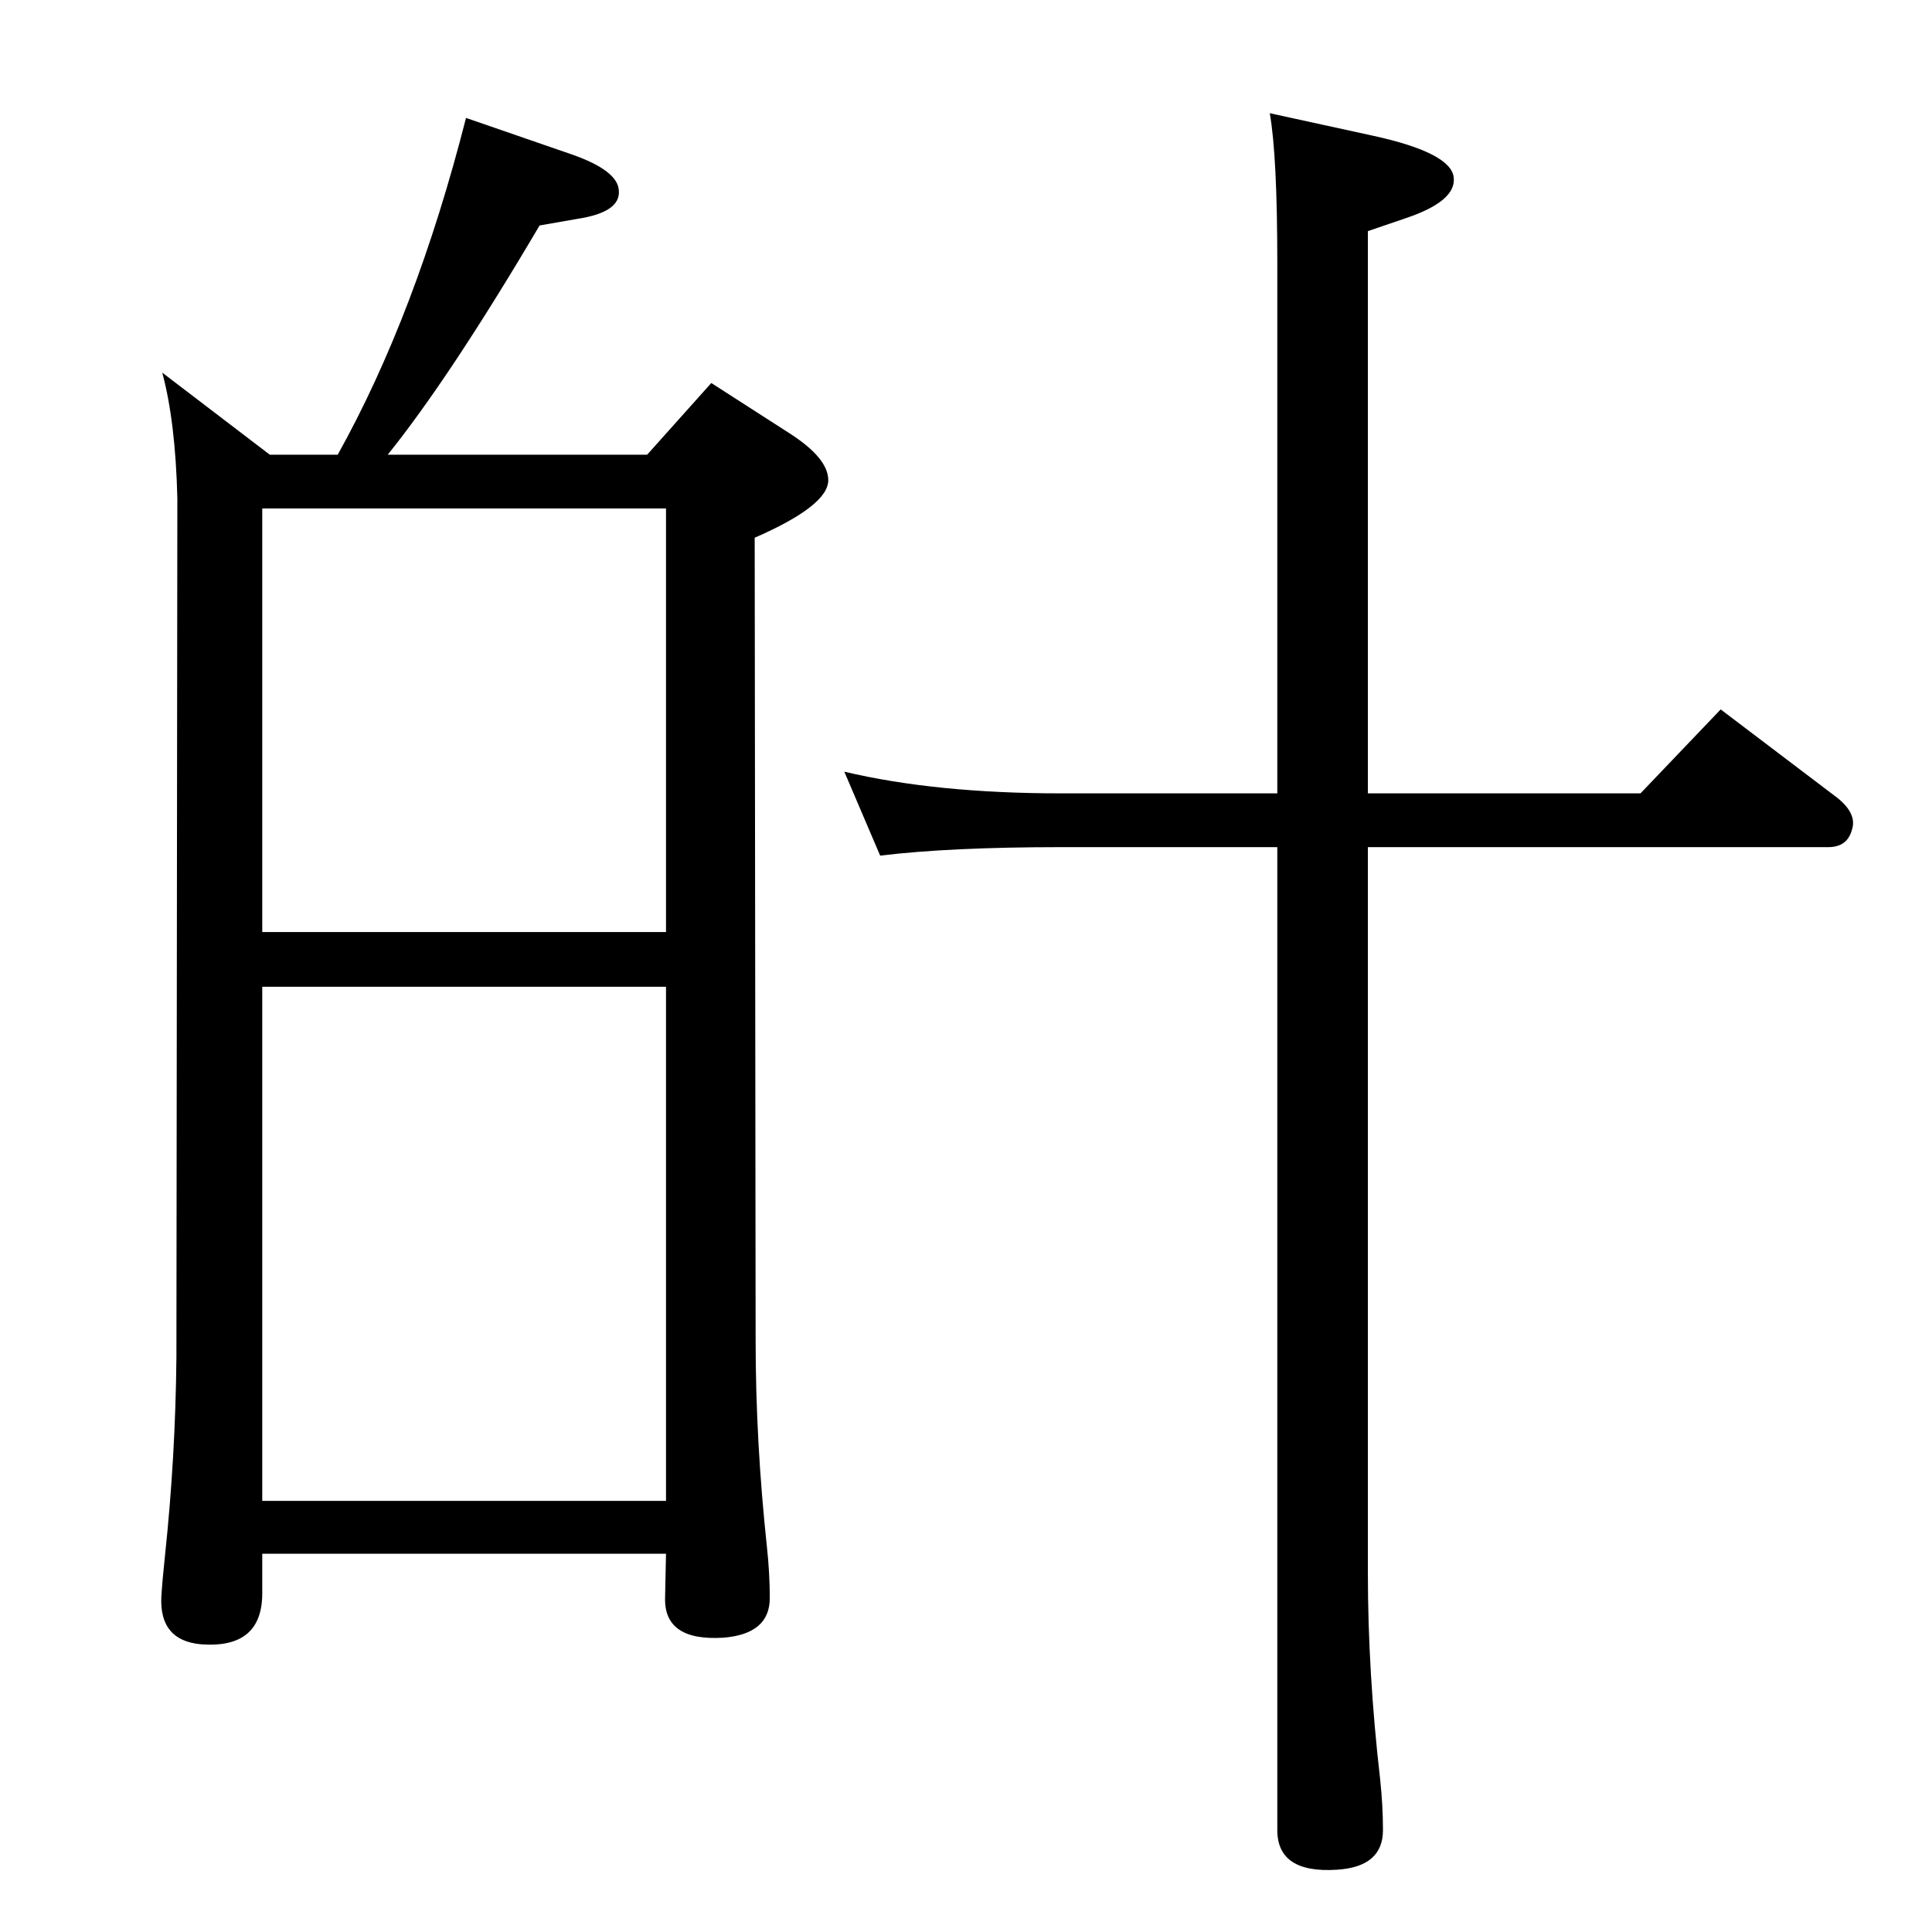 <?xml version="1.0" standalone="no"?>
<!DOCTYPE svg PUBLIC "-//W3C//DTD SVG 1.1//EN" "http://www.w3.org/Graphics/SVG/1.1/DTD/svg11.dtd" >
<svg xmlns="http://www.w3.org/2000/svg" xmlns:xlink="http://www.w3.org/1999/xlink" version="1.1" viewBox="0 0 2048 2048">
  <g transform="matrix(1 0 0 -1 0 2048)">
   <path fill="currentColor"
d="M358 1566q83 149 136 357l113 -39q48 -17 49 -38q2 -23 -44 -30l-40 -7q-95 -161 -161 -243h275l68 76l84 -54q40 -26 40 -49q0 -27 -78 -61l1 -851q0 -107 12 -219q3 -28 3 -54q0 -38 -49 -42q-63 -4 -62 42l1 47h-428v-42q0 -59 -65 -54q-44 4 -42 50q1 17 4 45
q11 104 12 209l1 911q-2 81 -16 133l114 -87h72zM278 1509v-449h428v449h-428zM706 457v545h-428v-545h428zM1450 1207h289l85 89l124 -94q21 -17 15 -34q-5 -18 -25 -18h-488v-769q0 -106 13 -219q3 -28 3 -54q0 -39 -49 -42q-63 -4 -63 42v1042h-229q-118 0 -192 -9
l-38 89q97 -23 230 -23h229v561q0 115 -8 160l110 -24q82 -18 85 -44q3 -25 -50 -43l-41 -14v-596z" />
  </g>

</svg>
